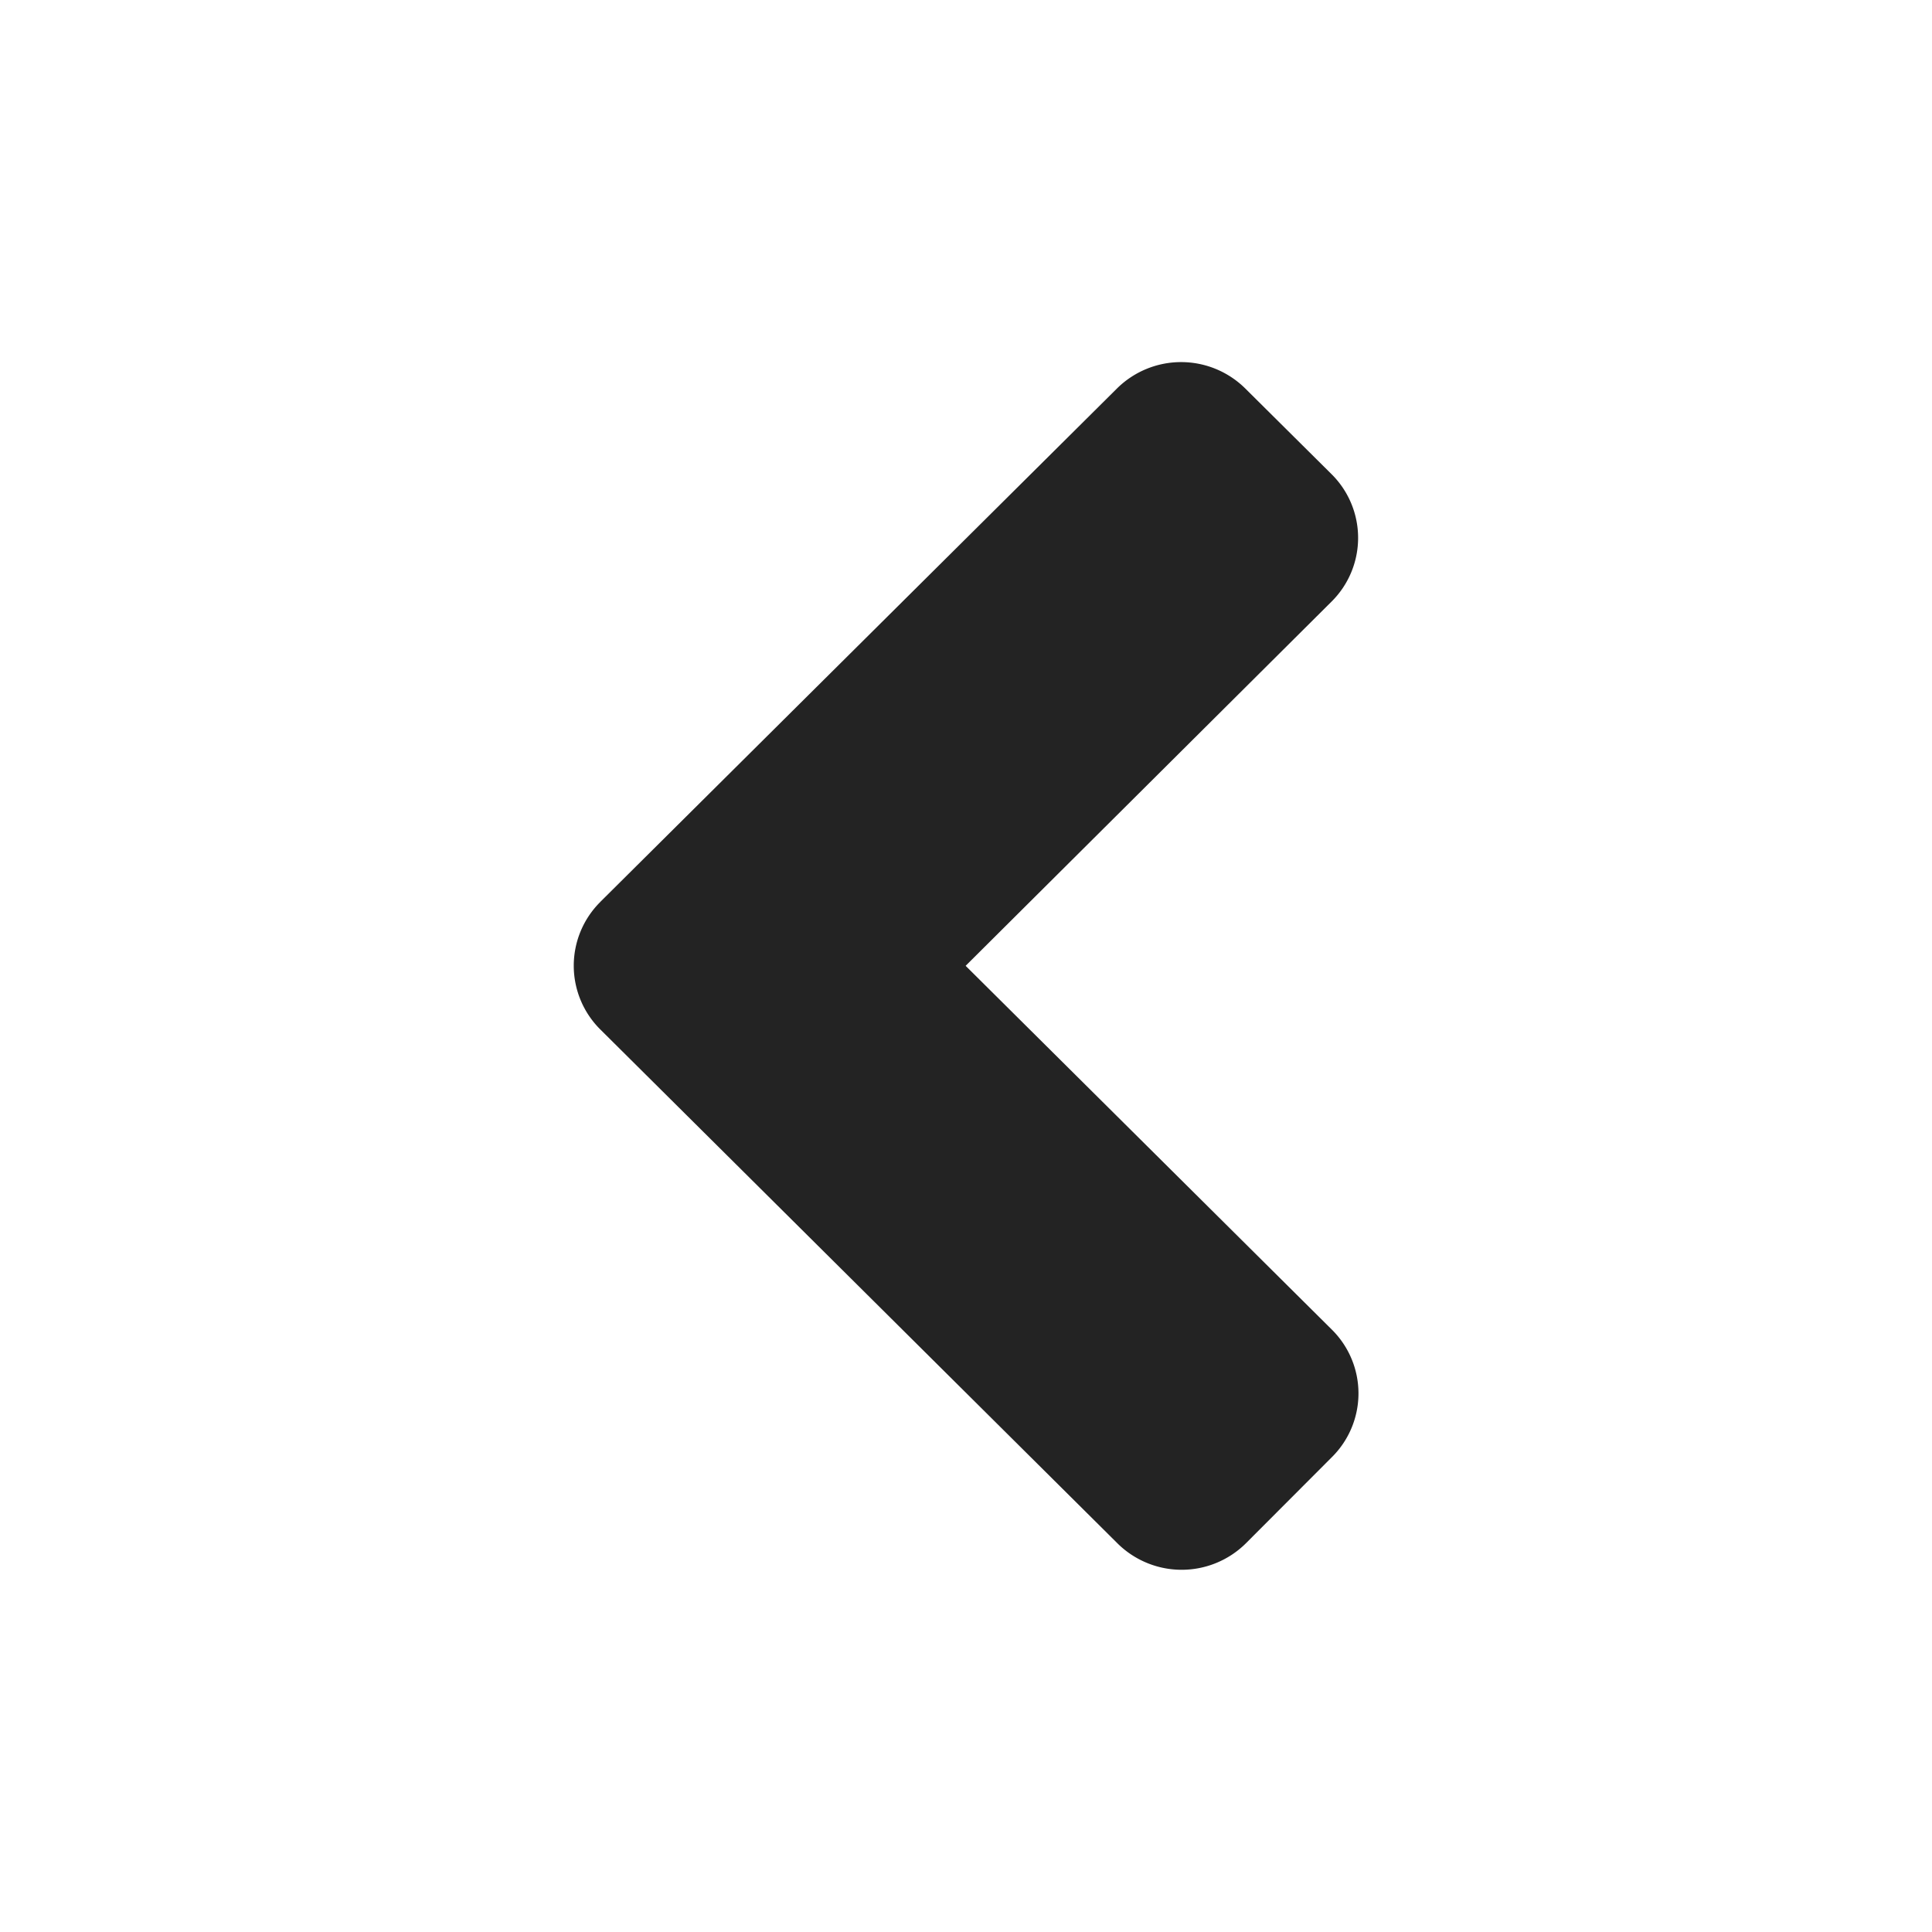 <svg xmlns="http://www.w3.org/2000/svg" width="32" height="32"><path fill="none" d="M0 0h32v32H0z"/><path d="M9.943 14.938l8.554-8.5a1.51 1.51 0 012.132 0l1.422 1.412a1.486 1.486 0 010 2.118l-6.057 6.029 6.063 6.023a1.486 1.486 0 010 2.118l-1.419 1.422a1.51 1.51 0 01-2.132 0l-8.554-8.5a1.488 1.488 0 01-.006-2.124z" fill="#232323"/></svg>